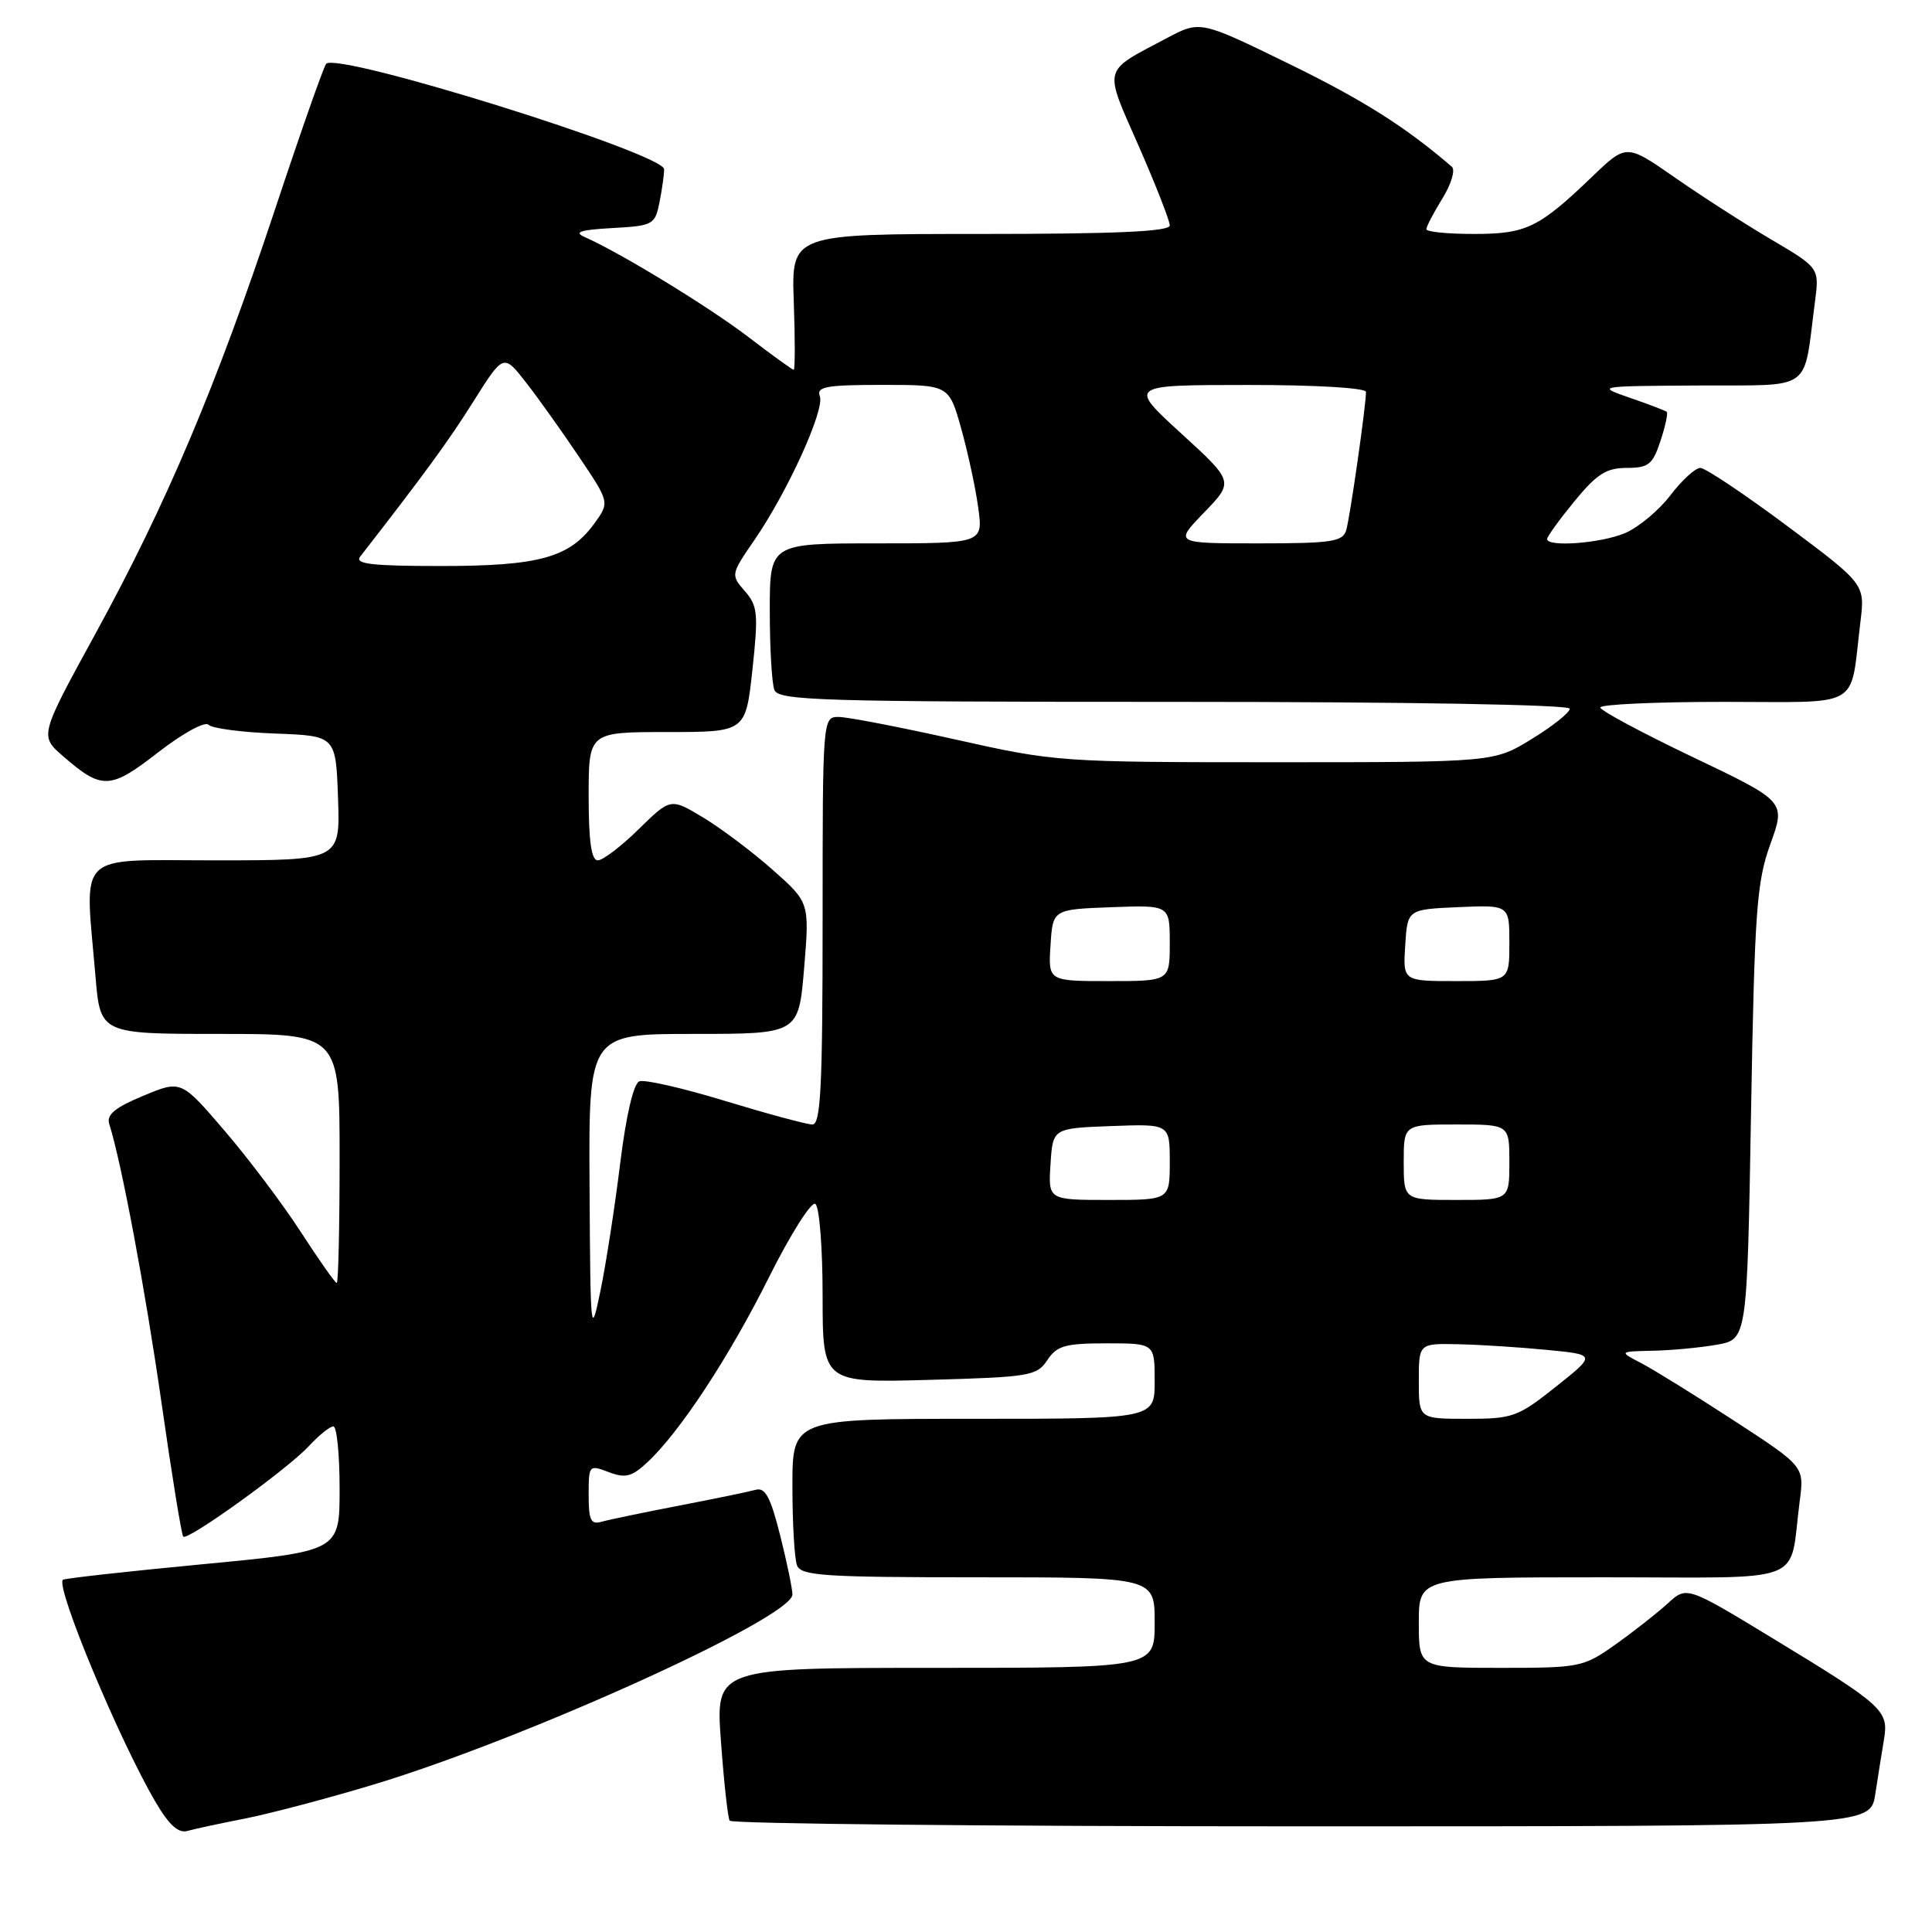 <?xml version="1.0" encoding="UTF-8" standalone="no"?>
<!DOCTYPE svg PUBLIC "-//W3C//DTD SVG 1.1//EN" "http://www.w3.org/Graphics/SVG/1.1/DTD/svg11.dtd" >
<svg xmlns="http://www.w3.org/2000/svg" xmlns:xlink="http://www.w3.org/1999/xlink" version="1.1" viewBox="0 0 256 256">
 <g >
 <path fill="currentColor"
d=" M 32.50 240.96 C 35.80 240.31 43.45 238.29 49.51 236.46 C 69.63 230.39 105.00 214.34 105.00 211.28 C 105.00 210.53 104.27 206.99 103.37 203.43 C 102.09 198.34 101.39 197.05 100.12 197.41 C 99.23 197.66 94.67 198.60 90.00 199.50 C 85.33 200.40 80.71 201.36 79.75 201.63 C 78.29 202.05 78.00 201.47 78.00 198.09 C 78.00 194.13 78.05 194.07 80.65 195.06 C 82.86 195.90 83.71 195.69 85.76 193.78 C 90.06 189.79 96.61 179.83 101.91 169.21 C 104.74 163.55 107.50 159.19 108.03 159.52 C 108.57 159.85 109.00 165.28 109.00 171.67 C 109.00 183.23 109.00 183.23 123.14 182.84 C 136.44 182.47 137.38 182.32 138.77 180.23 C 140.04 178.31 141.14 178.00 146.62 178.00 C 153.00 178.00 153.00 178.00 153.00 183.00 C 153.00 188.00 153.00 188.00 129.00 188.00 C 105.00 188.00 105.00 188.00 105.00 196.92 C 105.00 201.82 105.27 206.55 105.61 207.42 C 106.14 208.80 109.20 209.00 129.61 209.00 C 153.00 209.00 153.00 209.00 153.00 215.00 C 153.00 221.00 153.00 221.00 123.91 221.00 C 94.81 221.00 94.81 221.00 95.53 230.75 C 95.92 236.11 96.44 240.84 96.68 241.25 C 96.92 241.66 131.03 242.00 172.47 242.00 C 247.82 242.00 247.82 242.00 248.48 237.75 C 248.84 235.41 249.36 232.14 249.64 230.47 C 250.27 226.65 249.59 226.02 235.00 217.15 C 223.50 210.16 223.50 210.16 221.00 212.45 C 219.62 213.71 216.52 216.15 214.10 217.87 C 209.82 220.91 209.40 221.00 198.85 221.00 C 188.00 221.00 188.00 221.00 188.00 215.00 C 188.00 209.00 188.00 209.00 212.42 209.00 C 240.00 209.00 237.00 210.16 238.47 198.91 C 239.08 194.31 239.08 194.31 229.79 188.26 C 224.68 184.93 219.15 181.50 217.50 180.64 C 214.50 179.08 214.50 179.08 219.00 178.98 C 221.47 178.93 225.30 178.57 227.50 178.18 C 231.50 177.47 231.50 177.47 232.02 147.48 C 232.49 120.63 232.76 116.91 234.58 111.85 C 236.62 106.20 236.62 106.20 224.37 100.35 C 217.62 97.13 212.08 94.16 212.05 93.75 C 212.02 93.34 219.39 93.00 228.42 93.00 C 247.01 93.00 245.08 94.12 246.51 82.45 C 247.13 77.40 247.13 77.40 236.82 69.70 C 231.14 65.47 225.96 62.00 225.30 62.00 C 224.64 62.00 222.85 63.64 221.32 65.65 C 219.79 67.65 217.08 69.90 215.30 70.65 C 212.08 72.00 205.00 72.52 205.00 71.42 C 205.00 71.10 206.63 68.85 208.62 66.42 C 211.57 62.82 212.85 62.00 215.54 62.00 C 218.44 62.00 218.99 61.56 220.02 58.43 C 220.67 56.47 221.04 54.73 220.85 54.57 C 220.66 54.41 218.47 53.57 216.00 52.72 C 211.50 51.16 211.50 51.16 225.14 51.08 C 240.46 50.99 238.90 52.12 240.49 40.00 C 241.08 35.50 241.08 35.50 234.69 31.73 C 231.18 29.66 225.42 25.96 221.91 23.51 C 215.51 19.06 215.51 19.06 211.00 23.38 C 203.90 30.20 202.25 31.00 195.28 31.00 C 191.82 31.00 189.00 30.72 189.00 30.37 C 189.00 30.02 189.96 28.19 191.13 26.29 C 192.30 24.40 192.86 22.51 192.38 22.10 C 186.25 16.81 180.58 13.23 170.76 8.44 C 159.03 2.71 159.03 2.71 154.59 5.06 C 145.99 9.62 146.22 8.73 150.87 19.32 C 153.14 24.50 155.00 29.25 155.00 29.87 C 155.00 30.68 147.91 31.00 129.93 31.00 C 104.86 31.00 104.86 31.00 105.18 40.00 C 105.36 44.95 105.35 49.00 105.17 49.00 C 104.99 49.00 102.29 47.05 99.17 44.66 C 93.96 40.68 82.30 33.55 77.50 31.42 C 75.98 30.75 76.85 30.46 81.13 30.22 C 86.53 29.92 86.79 29.78 87.38 26.83 C 87.72 25.14 88.00 23.16 88.00 22.43 C 88.00 20.35 44.81 6.86 43.22 8.45 C 42.92 8.75 39.86 17.43 36.44 27.75 C 28.61 51.29 22.05 66.79 12.63 84.00 C 5.24 97.50 5.24 97.50 8.37 100.21 C 13.52 104.68 14.59 104.64 20.97 99.68 C 24.24 97.15 27.15 95.55 27.64 96.04 C 28.12 96.52 32.11 97.04 36.50 97.20 C 44.50 97.50 44.50 97.50 44.79 105.75 C 45.08 114.00 45.08 114.00 28.54 114.00 C 9.76 114.00 11.23 112.58 12.65 129.35 C 13.29 137.00 13.29 137.00 29.15 137.00 C 45.00 137.00 45.00 137.00 45.00 153.50 C 45.00 162.57 44.83 170.00 44.62 170.00 C 44.41 170.00 42.27 166.97 39.87 163.26 C 37.47 159.55 32.91 153.50 29.75 149.82 C 24.00 143.11 24.00 143.11 18.98 145.20 C 15.26 146.74 14.09 147.71 14.47 148.91 C 16.10 154.05 19.23 170.76 21.40 185.87 C 22.76 195.41 24.06 203.39 24.28 203.61 C 24.87 204.20 38.11 194.66 40.92 191.62 C 42.26 190.18 43.72 189.00 44.17 189.00 C 44.63 189.00 45.00 192.72 45.00 197.27 C 45.00 205.54 45.00 205.54 26.84 207.27 C 16.85 208.22 8.52 209.15 8.33 209.33 C 7.35 210.31 15.80 230.58 20.62 238.79 C 22.38 241.80 23.64 242.95 24.82 242.61 C 25.74 242.35 29.20 241.61 32.50 240.96 Z  M 188.00 183.00 C 188.00 178.00 188.00 178.00 193.25 178.12 C 196.14 178.18 201.43 178.52 205.00 178.87 C 211.50 179.50 211.50 179.50 206.16 183.75 C 201.13 187.75 200.45 188.00 194.41 188.00 C 188.00 188.00 188.00 188.00 188.00 183.00 Z  M 78.12 157.25 C 78.00 137.00 78.00 137.00 91.91 137.00 C 105.82 137.00 105.82 137.00 106.55 128.29 C 107.27 119.59 107.27 119.59 102.39 115.26 C 99.70 112.88 95.56 109.76 93.18 108.33 C 88.86 105.73 88.86 105.73 84.64 109.86 C 82.32 112.14 79.88 114.00 79.21 114.00 C 78.36 114.00 78.00 111.49 78.00 105.50 C 78.00 97.00 78.00 97.00 88.40 97.00 C 98.80 97.00 98.80 97.00 99.70 88.75 C 100.50 81.32 100.40 80.28 98.70 78.33 C 96.82 76.18 96.83 76.11 99.96 71.56 C 104.37 65.15 109.32 54.27 108.63 52.49 C 108.16 51.24 109.50 51.00 116.90 51.00 C 125.74 51.00 125.74 51.00 127.36 56.77 C 128.25 59.95 129.27 64.67 129.62 67.27 C 130.27 72.00 130.27 72.00 116.14 72.00 C 102.00 72.00 102.00 72.00 102.00 80.92 C 102.00 85.82 102.27 90.55 102.61 91.42 C 103.15 92.83 108.75 93.00 155.61 93.00 C 186.59 93.00 208.00 93.37 208.00 93.91 C 208.00 94.42 205.74 96.22 202.98 97.91 C 197.97 101.00 197.97 101.00 169.02 101.00 C 140.51 101.00 139.88 100.96 126.66 98.00 C 119.28 96.35 112.29 95.00 111.12 95.00 C 109.01 95.00 109.00 95.15 109.00 122.00 C 109.00 144.01 108.75 149.00 107.65 149.00 C 106.91 149.00 101.73 147.60 96.14 145.90 C 90.55 144.19 85.41 143.01 84.72 143.28 C 83.95 143.57 82.97 147.75 82.18 154.13 C 81.48 159.83 80.31 167.43 79.57 171.00 C 78.28 177.30 78.23 176.86 78.12 157.25 Z  M 139.20 154.25 C 139.50 149.50 139.50 149.50 147.25 149.21 C 155.00 148.92 155.00 148.92 155.00 153.96 C 155.00 159.00 155.00 159.00 146.95 159.00 C 138.89 159.00 138.89 159.00 139.20 154.25 Z  M 186.00 154.00 C 186.00 149.00 186.00 149.00 193.00 149.00 C 200.00 149.00 200.00 149.00 200.00 154.00 C 200.00 159.00 200.00 159.00 193.00 159.00 C 186.00 159.00 186.00 159.00 186.00 154.00 Z  M 139.20 125.25 C 139.50 120.50 139.50 120.50 147.25 120.21 C 155.00 119.92 155.00 119.92 155.00 124.96 C 155.00 130.00 155.00 130.00 146.95 130.00 C 138.89 130.00 138.89 130.00 139.20 125.25 Z  M 186.20 125.25 C 186.50 120.50 186.50 120.50 193.25 120.20 C 200.00 119.91 200.00 119.91 200.00 124.95 C 200.00 130.00 200.00 130.00 192.95 130.00 C 185.89 130.00 185.89 130.00 186.20 125.25 Z  M 47.73 73.75 C 56.41 62.58 59.39 58.50 62.74 53.18 C 66.72 46.86 66.72 46.86 69.70 50.68 C 71.34 52.78 74.50 57.22 76.73 60.54 C 80.79 66.57 80.79 66.57 78.72 69.41 C 75.45 73.89 71.43 75.00 58.41 75.00 C 49.23 75.00 46.96 74.73 47.73 73.75 Z  M 159.55 67.91 C 163.50 63.82 163.50 63.82 156.50 57.42 C 149.50 51.02 149.50 51.02 165.25 51.01 C 174.27 51.00 181.00 51.40 181.00 51.93 C 181.00 53.75 178.89 68.53 178.38 70.25 C 177.93 71.78 176.47 72.00 166.73 72.00 C 155.59 72.00 155.59 72.00 159.55 67.91 Z "/>
</g>
</svg>